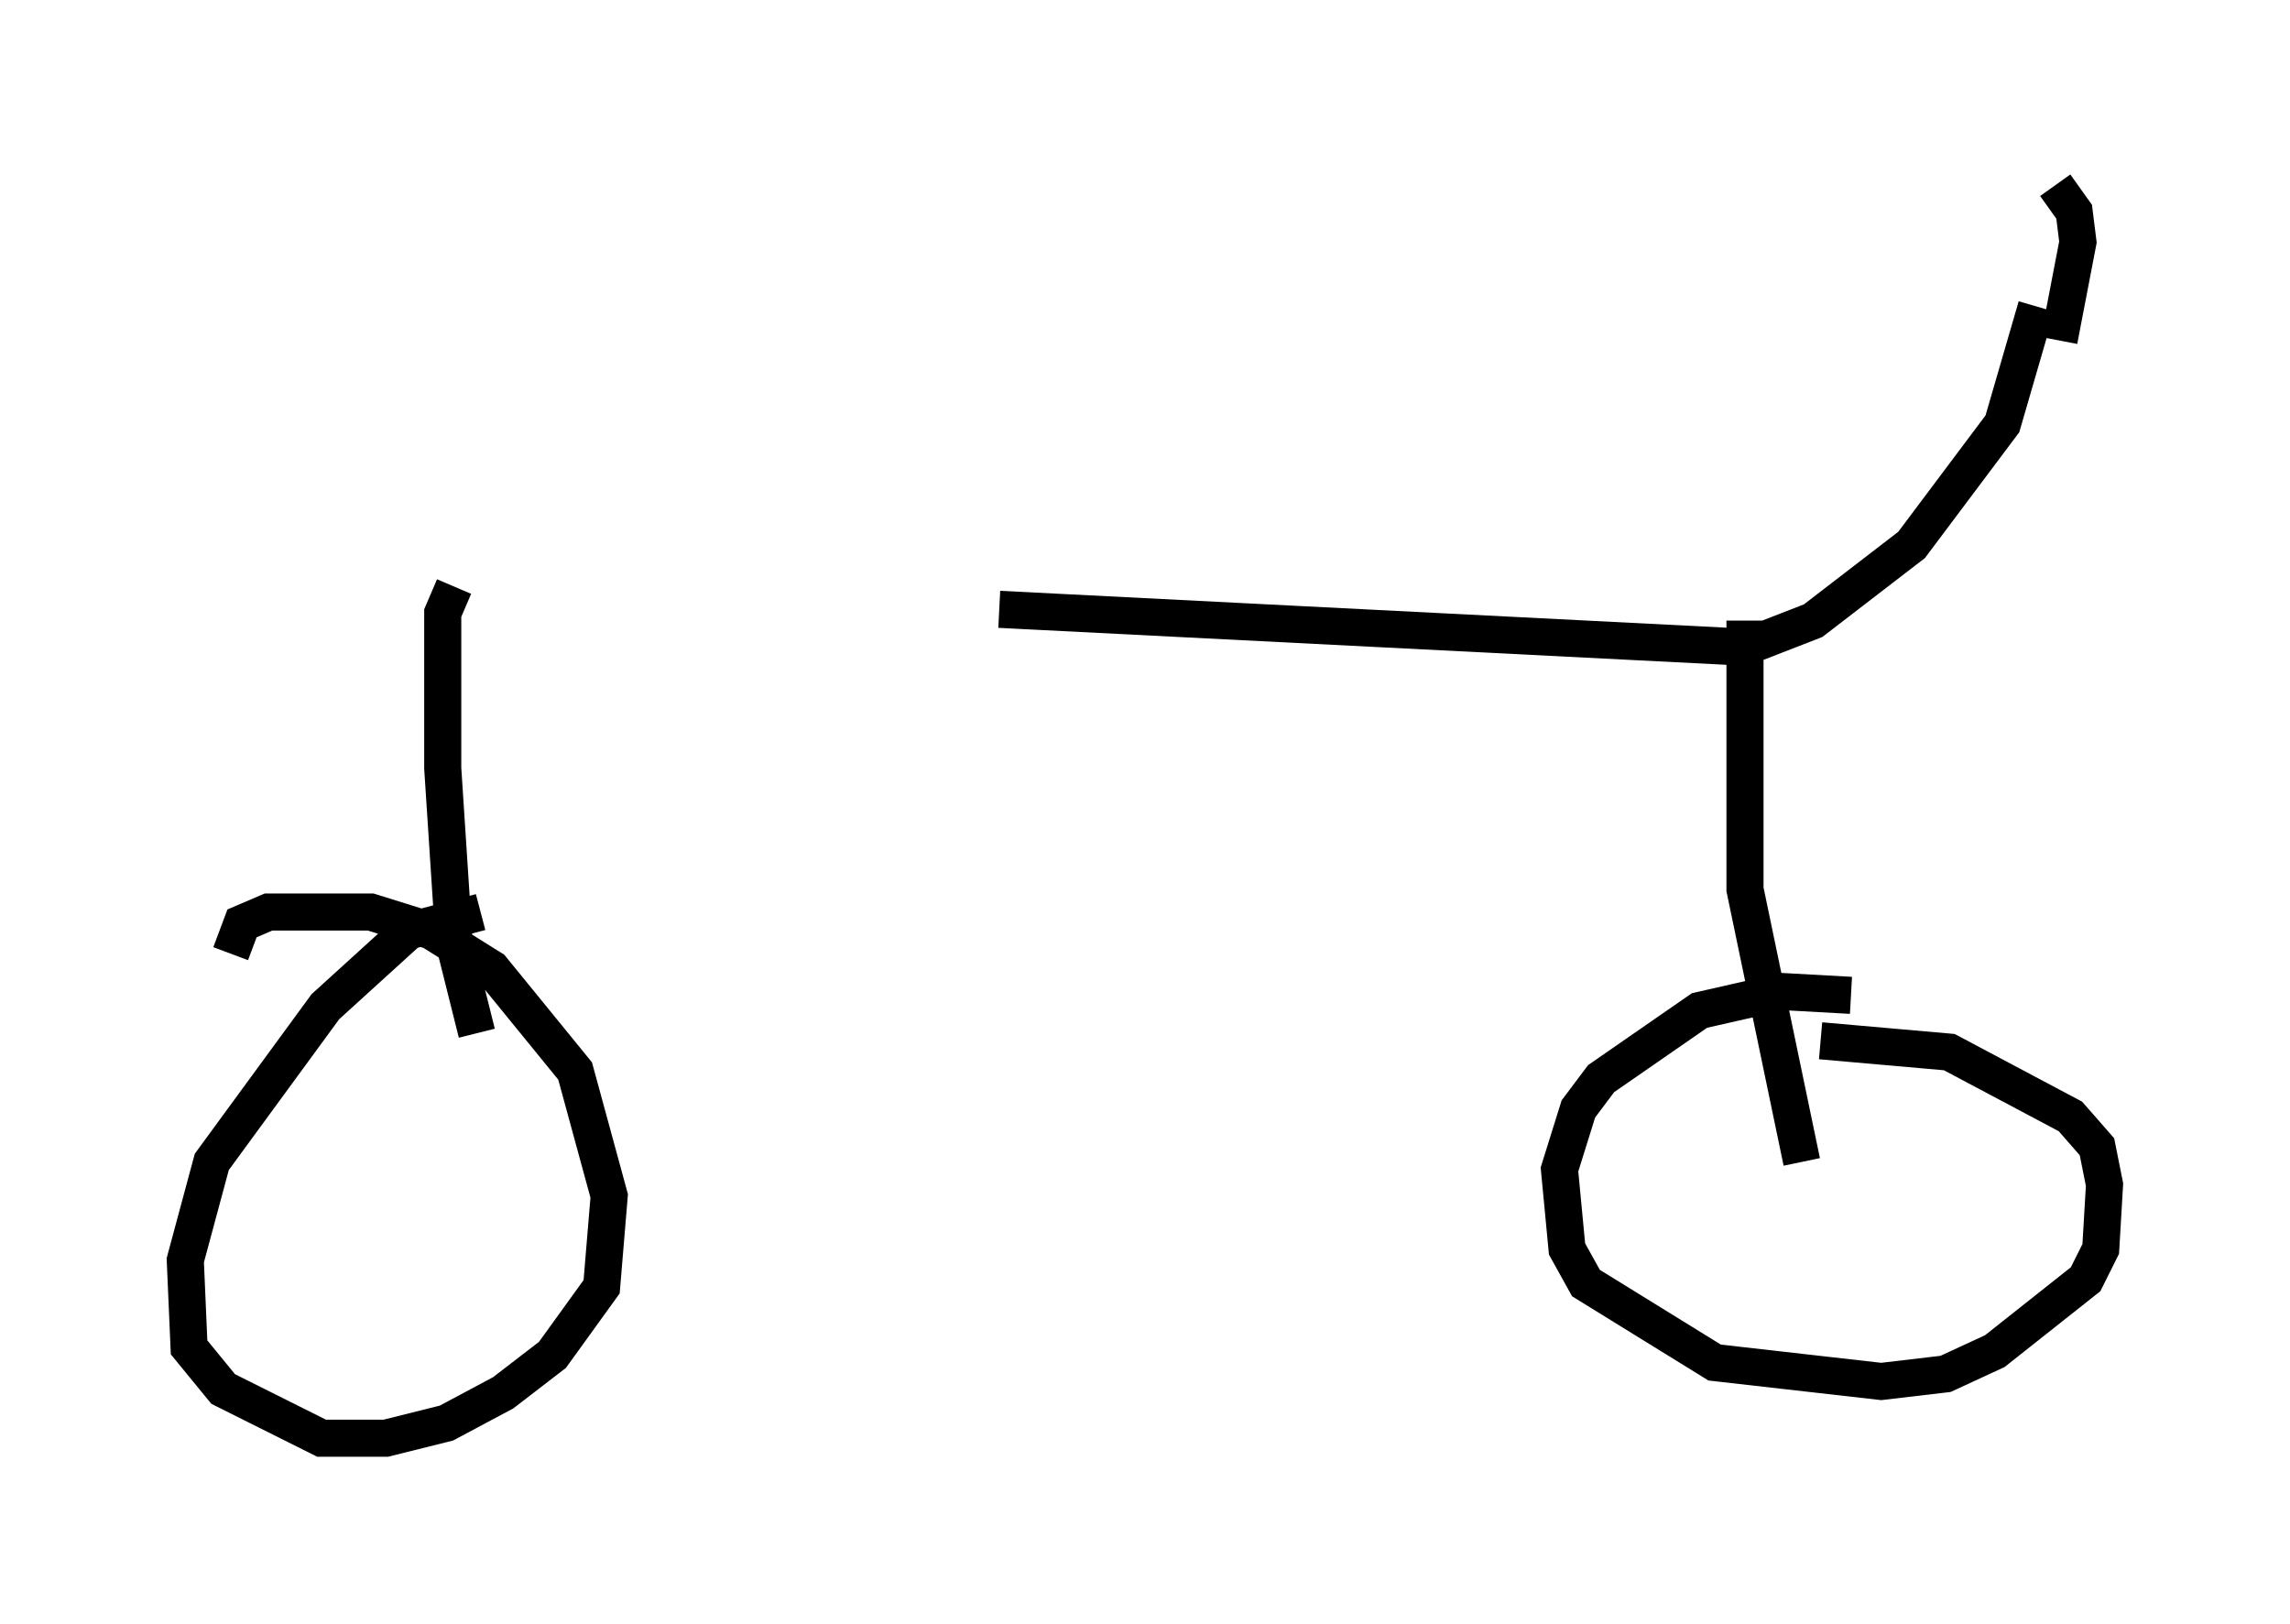 <?xml version="1.0" encoding="utf-8" ?>
<svg baseProfile="full" height="43.79" version="1.1" width="61.757" xmlns="http://www.w3.org/2000/svg" xmlns:ev="http://www.w3.org/2001/xml-events" xmlns:xlink="http://www.w3.org/1999/xlink"><defs /><rect fill="white" height="43.79" width="61.757" x="0" y="0" /><path d="M11.533, 14.698 m15.415, 1.735 l20.111, 1.021 1.838, -0.715 l2.654, -2.042 2.45, -3.267 l0.919, -3.165 m-7.861, 8.473 l0.0, 7.248 1.531, 7.35 m1.327, -4.492 l-1.838, -0.102 -2.246, 0.51 l-2.654, 1.838 -0.613, 0.817 l-0.51, 1.633 0.204, 2.144 l0.51, 0.919 3.471, 2.144 l4.492, 0.51 1.735, -0.204 l1.327, -0.613 2.45, -1.94 l0.408, -0.817 0.102, -1.735 l-0.204, -1.021 -0.715, -0.817 l-3.267, -1.735 -3.471, -0.306 m-36.852, -12.25 l-0.306, 0.715 0.0, 4.185 l0.306, 4.696 0.613, 2.45 m0.102, -3.267 l-1.94, 0.51 -2.246, 2.042 l-3.063, 4.185 -0.715, 2.654 l0.102, 2.348 0.919, 1.123 l2.654, 1.327 1.735, 0.0 l1.633, -0.408 1.531, -0.817 l1.327, -1.021 1.327, -1.838 l0.204, -2.45 -0.919, -3.369 l-2.246, -2.756 -1.633, -1.021 l-1.633, -0.51 -2.756, 0.0 l-0.715, 0.306 -0.306, 0.817 m49.307, -16.538 l0.51, -2.654 -0.102, -0.817 l-0.51, -0.715 " fill="none" stroke="black" stroke-width="1" /></svg>